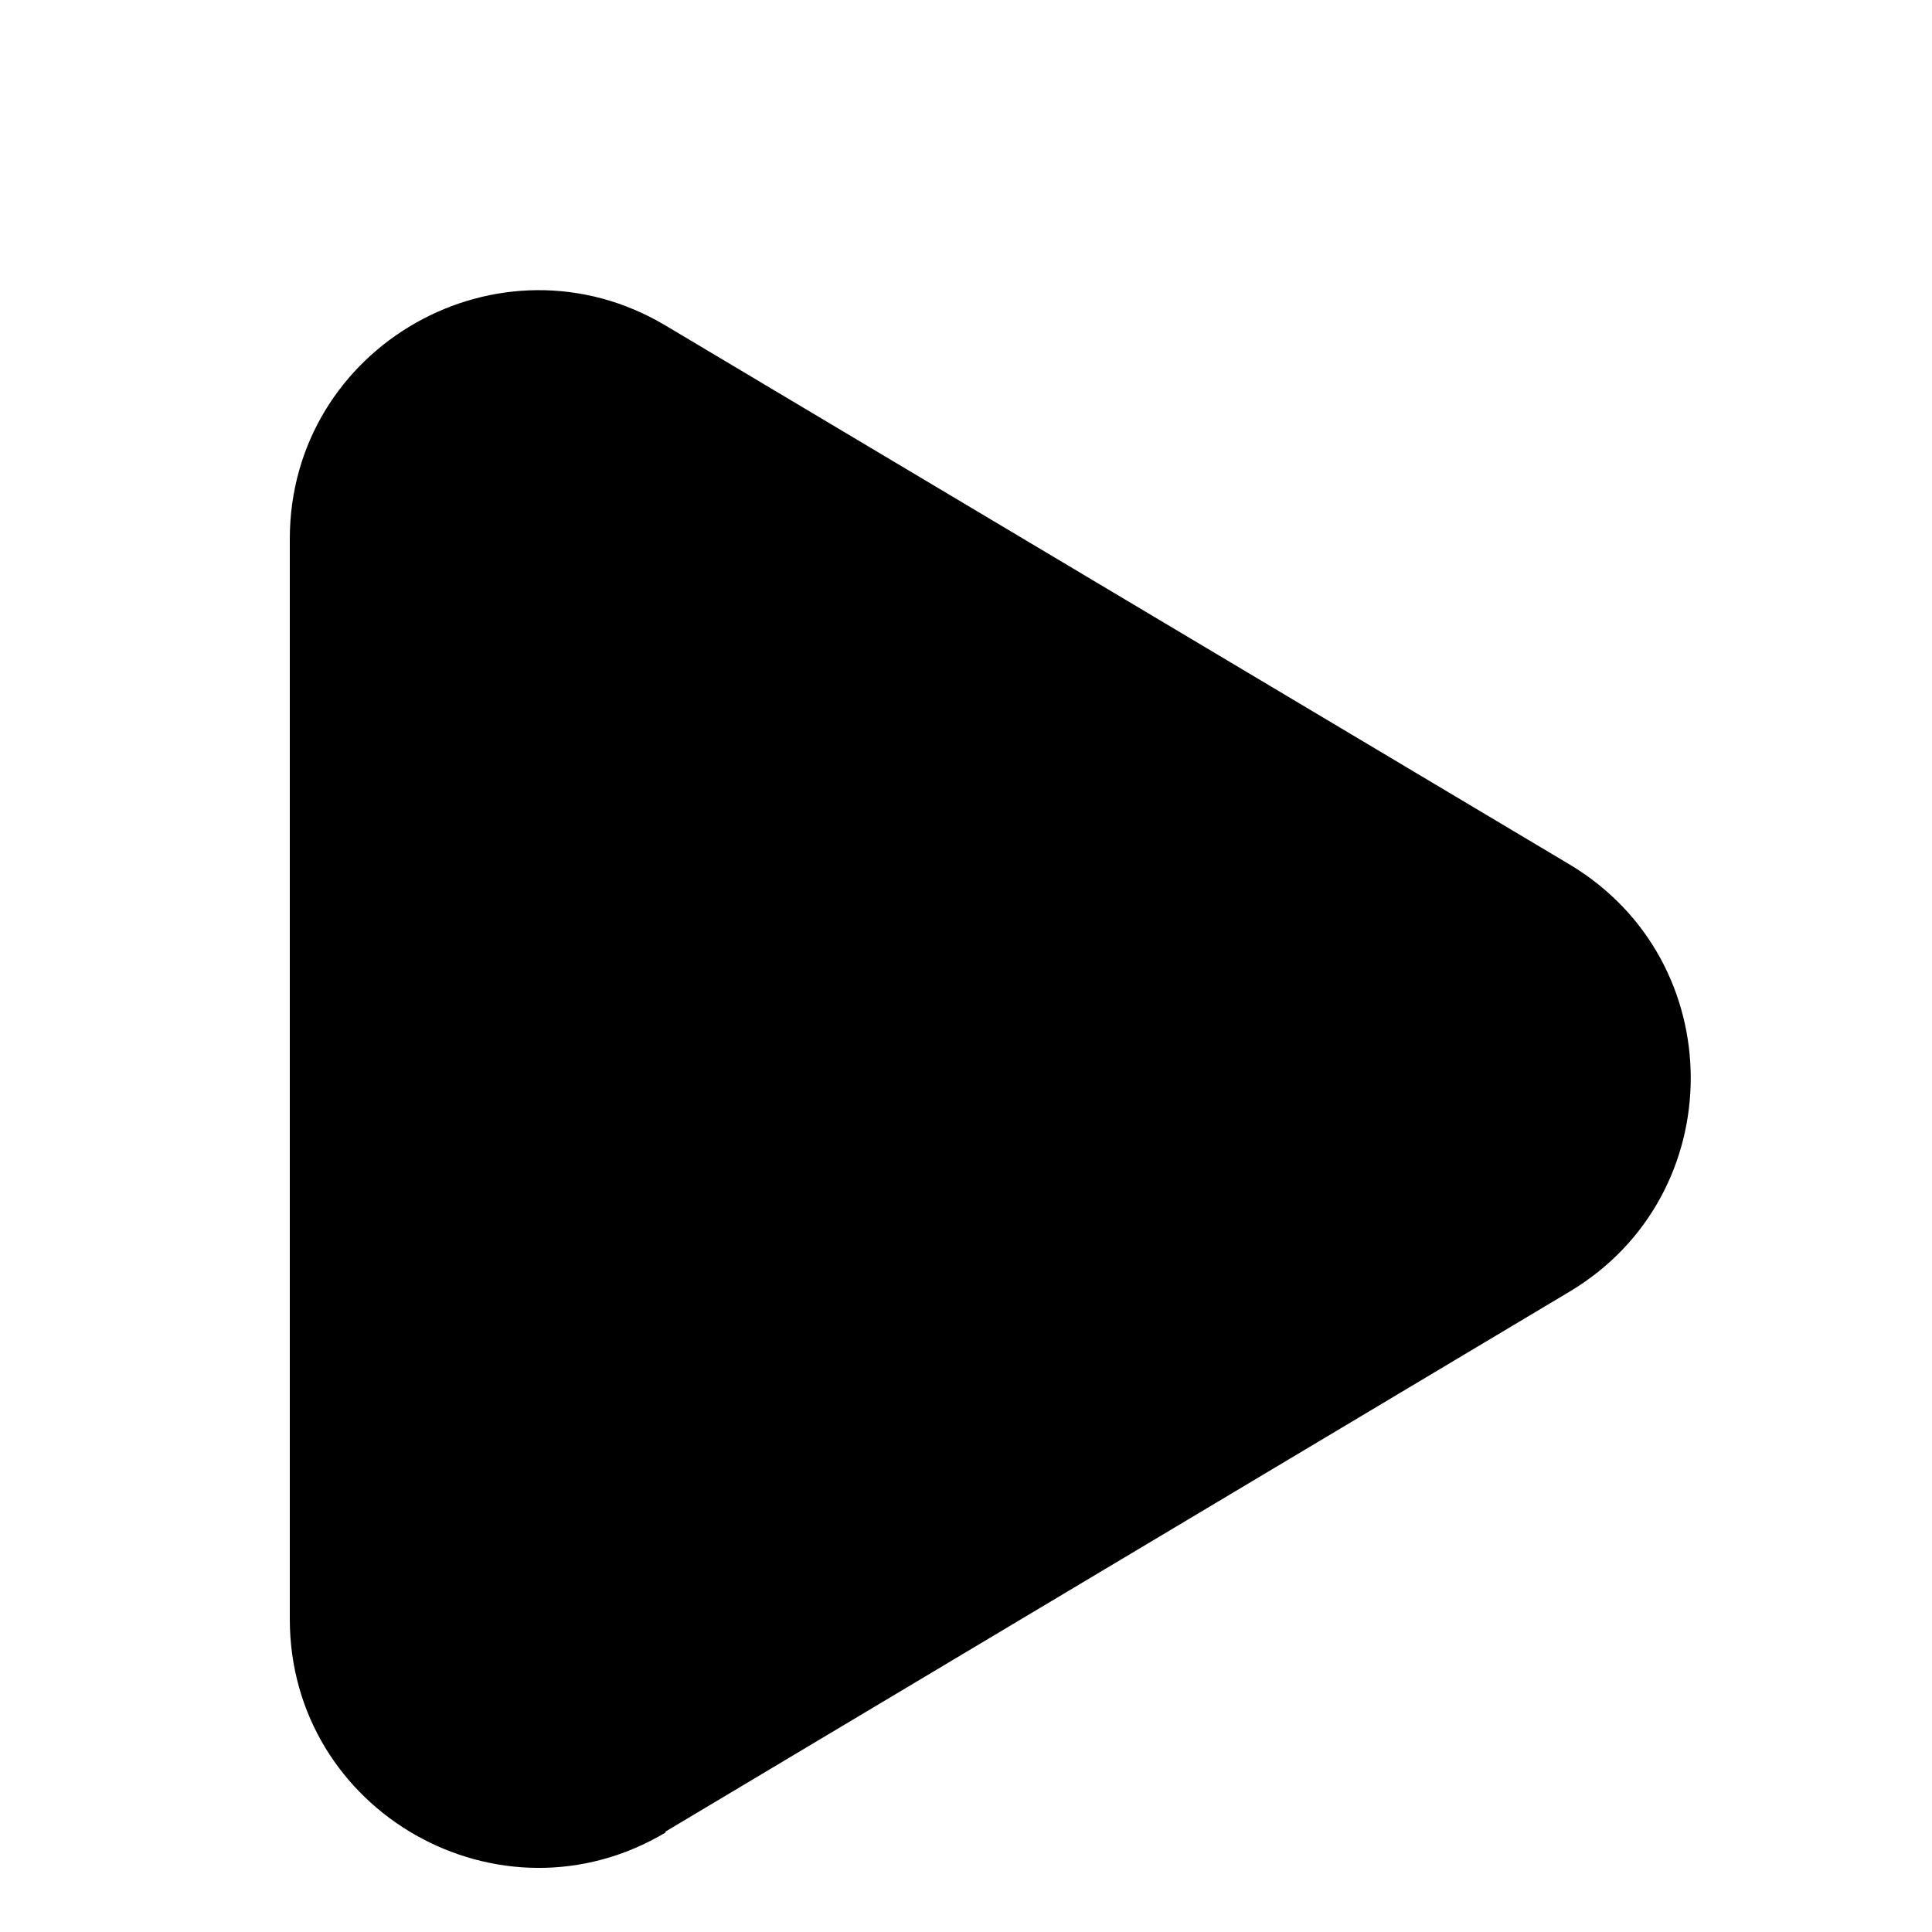 <svg class="icon" xmlns="http://www.w3.org/2000/svg" viewBox="0 0 20 20">
    <g transform="translate(2 2)">
        <path class="icon-stroke" d="M4.89,16.96l9.36-5.59c1.67-1,1.67-3.42,0-4.42L4.89,1.37c-1.71-1.02-3.89.21-3.89,2.21v11.18c0,2,2.18,3.23,3.89,2.21Z"/>
    </g>
</svg>